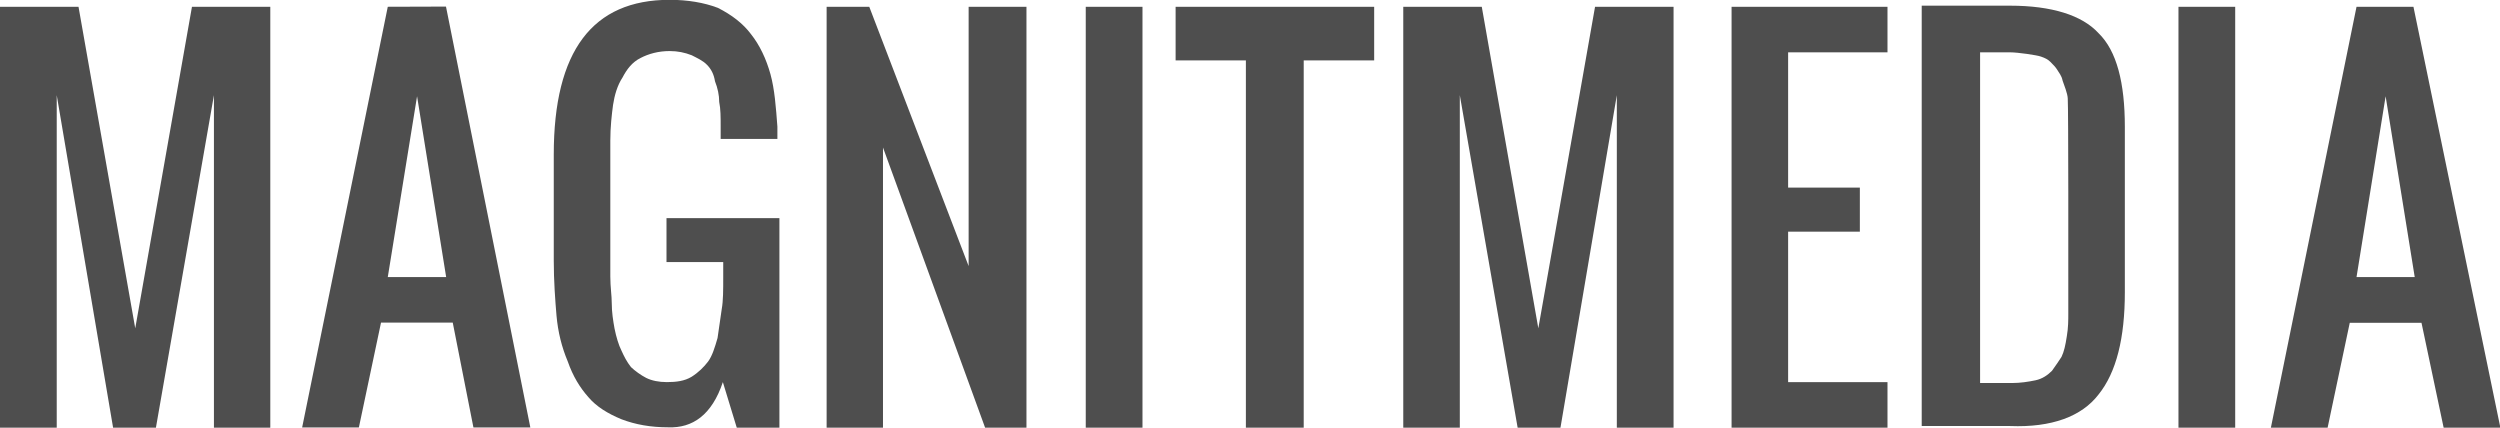 <?xml version="1.0" encoding="utf-8"?>
<!-- Generator: Adobe Illustrator 18.0.0, SVG Export Plug-In . SVG Version: 6.00 Build 0)  -->
<!DOCTYPE svg PUBLIC "-//W3C//DTD SVG 1.1//EN" "http://www.w3.org/Graphics/SVG/1.1/DTD/svg11.dtd">
<svg version="1.1" id="Layer_1" xmlns="http://www.w3.org/2000/svg" xmlns:xlink="http://www.w3.org/1999/xlink" x="0px" y="0px"
	 viewBox="65 661.8 1366.1 233.7" enable-background="new 65 661.8 1366.1 233.7" xml:space="preserve">
<g>
	<polygon fill="#4E4E4E" points="979.5,895.5 979.5,665.5 936.6,665.5 905.6,841.2 874.7,665.5 831.8,665.5 831.8,895.5
		862.7,895.5 862.7,713.8 894.3,895.5 917.7,895.5 948.5,713.8 948.5,895.5 	"/>
	<polygon fill="#4E4E4E" points="603.3,895.5 625.9,895.5 625.9,665.5 594.3,665.5 594.3,807.2 540,665.5 516.7,665.5 516.7,895.5
		547.5,895.5 547.5,742.4 	"/>
	<polygon fill="#4E4E4E" points="777.4,895.5 777.4,694.8 815.9,694.8 815.9,665.5 707.4,665.5 707.4,694.8 745.8,694.8
		745.8,895.5 	"/>
	<rect x="658.3" y="665.5" fill="#4E4E4E" width="31" height="230"/>
	<polygon fill="#4E4E4E" points="1096.4,690.4 1096.4,665.5 1011.2,665.5 1011.2,895.5 1096.4,895.5 1096.4,870.6 1042.1,870.6
		1042.1,788.4 1081.3,788.4 1081.3,764.3 1042.1,764.3 1042.1,690.4 	"/>
	<polygon fill="#4E4E4E" points="96,713.8 126.8,895.5 150.2,895.5 181.9,713.8 181.9,895.5 212.7,895.5 212.7,665.5 169.9,665.5
		138.9,841.2 107.9,665.5 65,665.5 65,895.5 96,895.5 	"/>
	<path fill="#4E4E4E" d="M460,870.6l7.6,24.9h23.3V781h-61.7v24h31v8.3c0,6.7,0,12.9-0.8,17.3c-0.8,5.2-1.5,10.6-2.3,15.9
		c-1.5,5.2-2.9,9.8-5.2,12.9c-2.3,3-5.2,5.9-9,8.3c-3.8,2.3-8.3,2.9-13.5,2.9c-4.4,0-8.3-0.8-11.3-2.3c-2.9-1.5-6.1-3.8-8.3-5.9
		c-2.3-2.9-3.8-5.9-5.2-9c-1.5-2.9-2.9-7.6-3.8-12.1c-0.8-4.4-1.5-9-1.5-13.5c0-4.5-0.8-9-0.8-15v-74.1c0-7.6,0.8-14.4,1.5-19.6
		c0.8-5.2,2.3-10.6,5.2-15c2.3-4.4,5.2-8.3,9.8-10.6c4.4-2.3,9.8-3.8,15.9-3.8c4.4,0,8.3,0.8,12.1,2.3c2.9,1.5,6.1,2.9,8.3,5.2
		c2.3,2.3,3.8,5.2,4.4,9c1.5,3.8,2.3,7.6,2.3,11.3c0.8,3.8,0.8,8.3,0.8,13.5v6.7h31c0-2.9,0-5.2,0-6.7c-0.8-10.6-1.5-20.4-3.8-28.7
		c-2.3-8.3-5.9-15.9-10.6-21.8c-4.4-5.9-10.6-10.6-18.1-14.4c-7.6-2.9-16.6-4.4-26.4-4.4c-42.1,0-63.3,27.9-63.3,84.5v58
		c0,11.3,0.8,21.8,1.5,30.1c0.8,9,2.9,17.3,6.1,24.9c2.9,8.3,6.7,14.4,11.3,19.6c4.4,5.2,10.6,9,18.1,12.1
		c7.6,2.9,15.9,4.4,25.6,4.4C443.4,895.8,454,888.6,460,870.6z"/>
	<path fill="#4E4E4E" d="M1352.7,665.5l-46.8,230h31l12.1-57.3h39.2l12.1,57.3h31l-47.5-230L1352.7,665.5L1352.7,665.5z
		 M1352.7,813.2l15.9-98.8l15.9,98.8H1352.7z"/>
	<path fill="#4E4E4E" d="M1211.7,877.4c9.8-12.1,14.4-31,14.4-55.9v-90.4c0-24-4.4-41.5-14.4-51.2c-9-9.8-25.6-15-48.3-15h-48.3
		v229.7h48.3C1186,895.5,1202.5,889.4,1211.7,877.4z M1195.2,813.2v5.2c0,6.7,0,12.1,0,15s0,7.6-0.8,12.1c-0.8,5.2-1.5,8.3-2.9,11.3
		c-1.5,2.3-2.9,4.4-5.2,7.6c-2.3,2.3-5.2,4.4-9,5.2c-3.8,0.8-8.3,1.5-12.9,1.5h-17.4V690.4h16.6c3.8,0,14.4,1.5,16.6,2.3
		c2.3,0.8,3.8,1.5,5.2,2.9c1.5,1.5,2.9,2.9,3.8,4.4c0.8,1.5,2.3,2.9,2.9,5.9c0.8,2.3,2.7,7,2.8,9.7
		C1195.3,721.5,1195.2,813.2,1195.2,813.2z"/>
	<path fill="#4E4E4E" d="M276.9,665.5l-46.8,229.9h31l12.1-57.3h39.2l11.3,57.3h31.1l-46.1-230L276.9,665.5L276.9,665.5L276.9,665.5
		z M276.9,813.2l16-98.8l15.9,98.8H276.9z"/>
	<rect x="1255.4" y="665.5" fill="#4E4E4E" width="31" height="230"/>
</g>
</svg>
